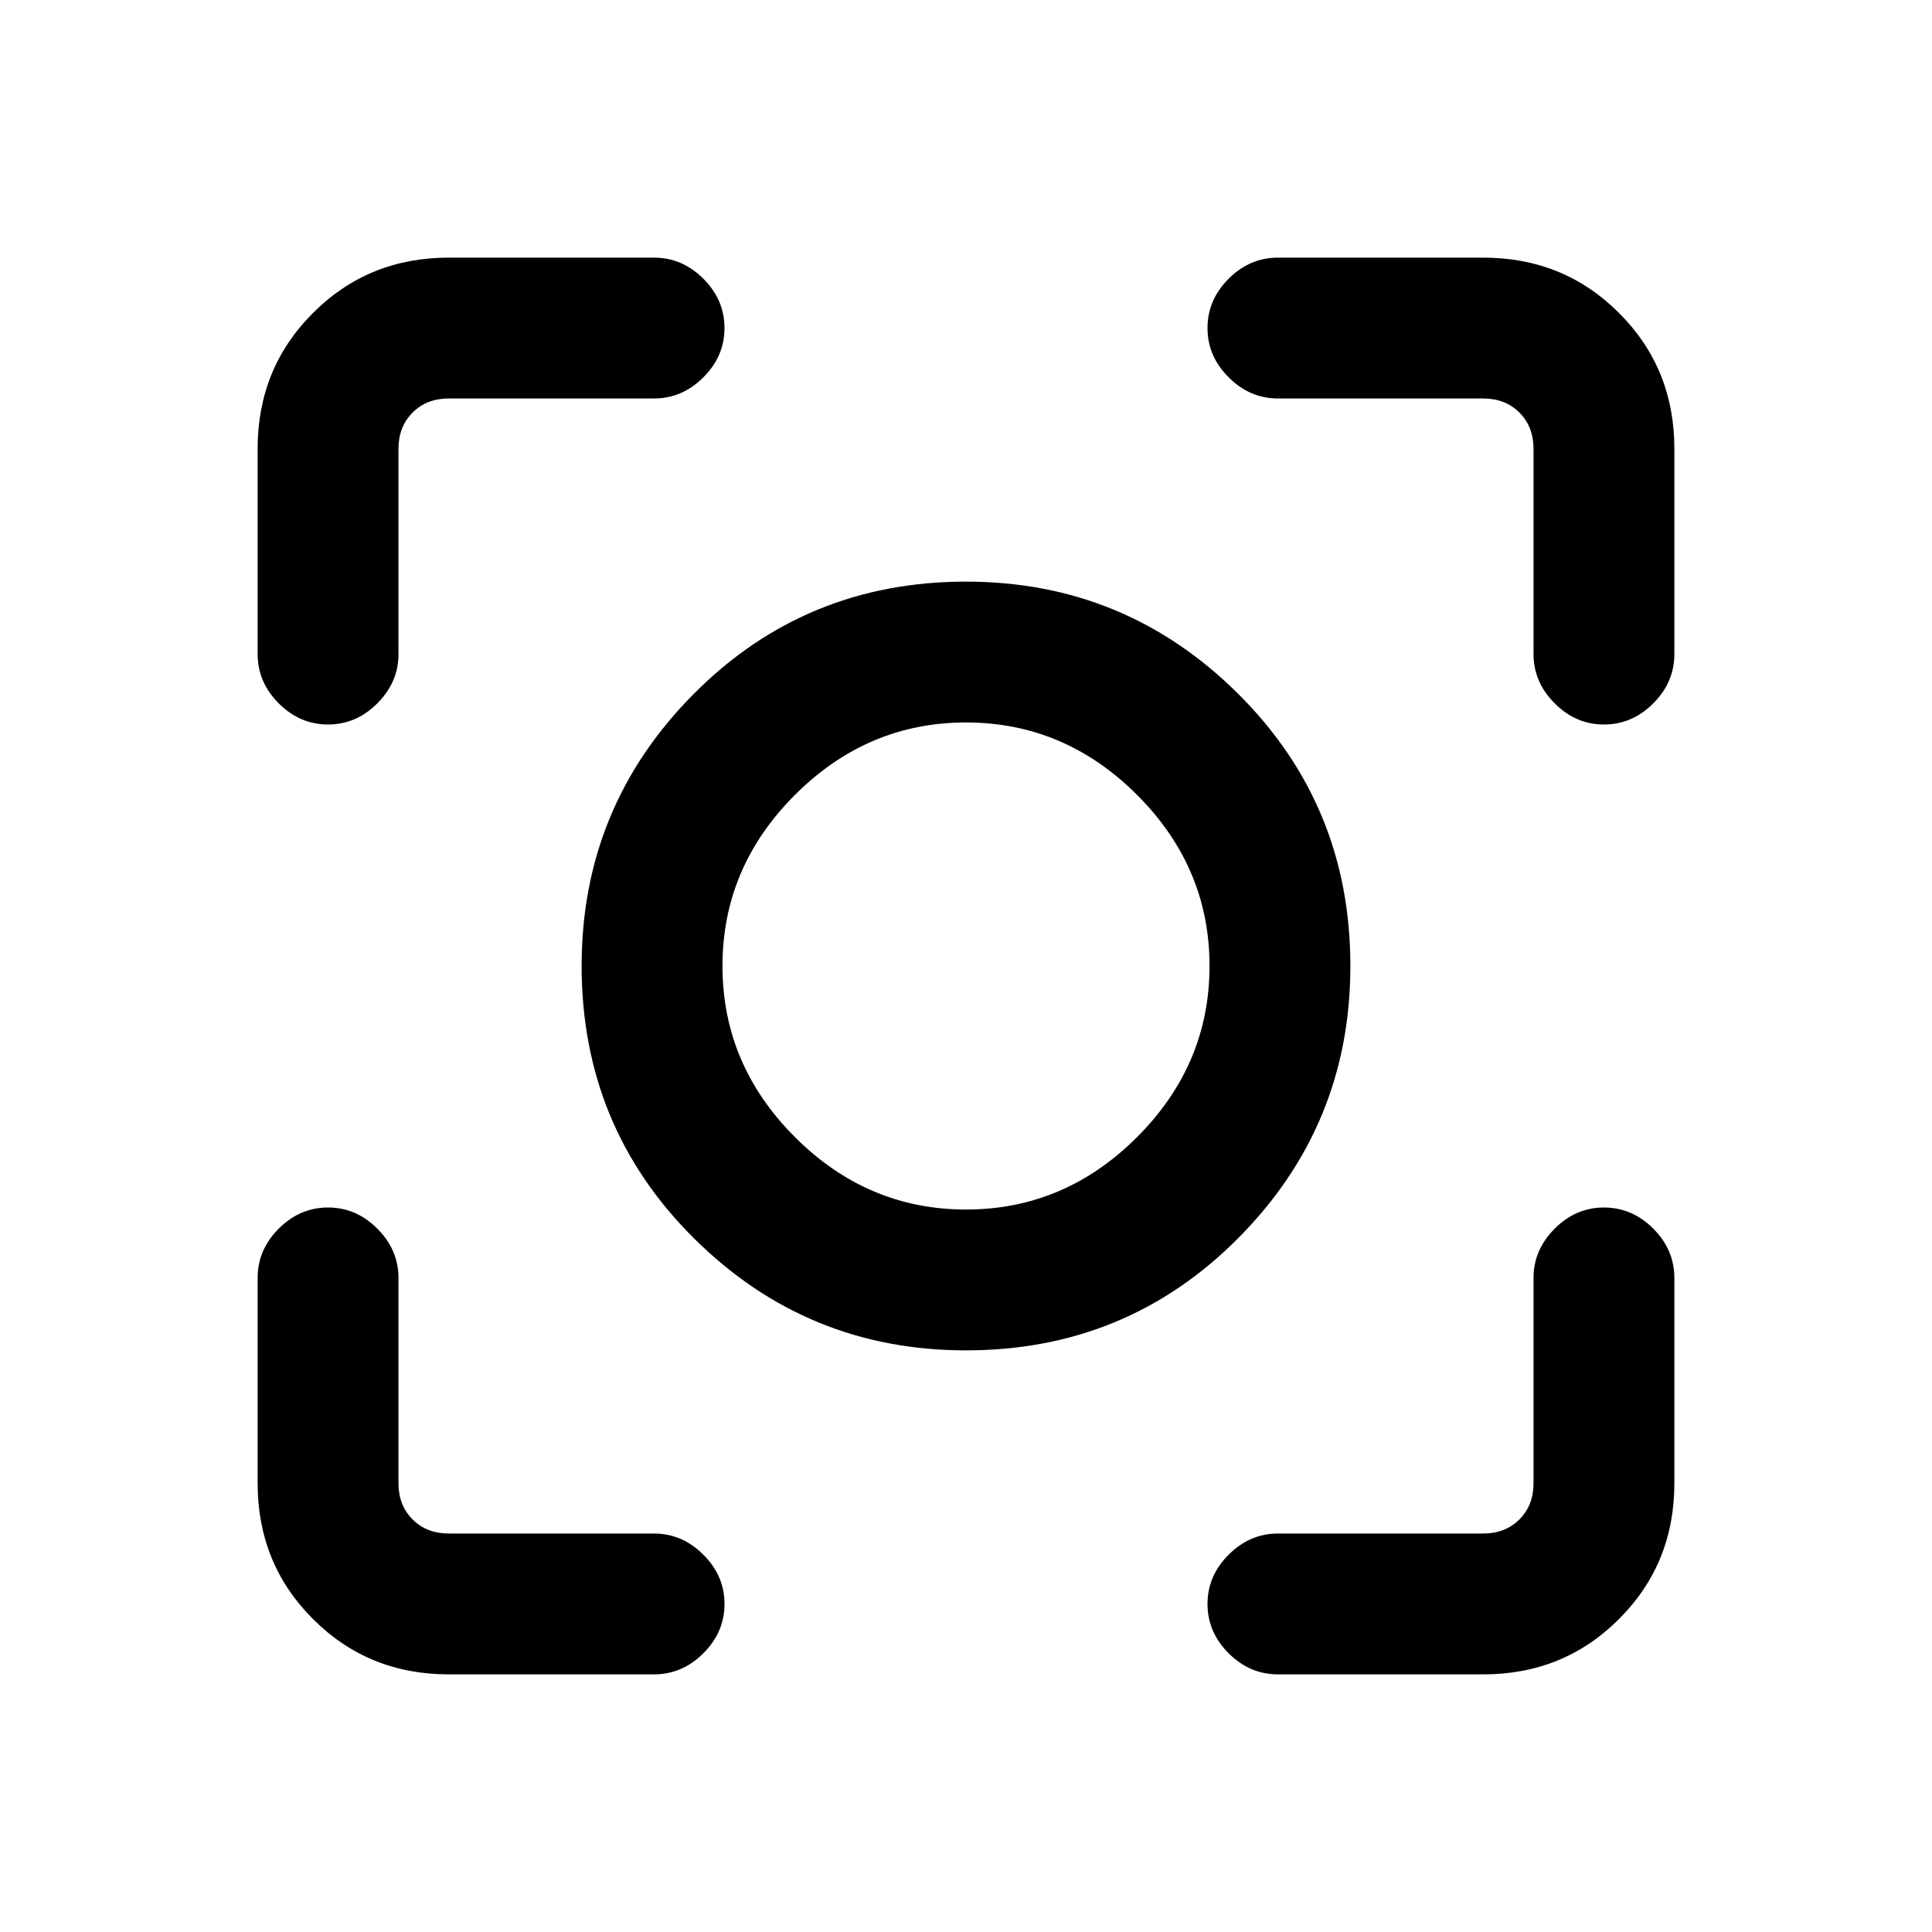<svg xmlns="http://www.w3.org/2000/svg" height="20" width="20"><path d="M10 13.979Q8.354 13.979 7.188 12.823Q6.021 11.667 6.021 10Q6.021 8.354 7.177 7.188Q8.333 6.021 10 6.021Q11.646 6.021 12.812 7.177Q13.979 8.333 13.979 10Q13.979 11.646 12.823 12.812Q11.667 13.979 10 13.979ZM10 10Q10 10 10 10Q10 10 10 10Q10 10 10 10Q10 10 10 10Q10 10 10 10Q10 10 10 10Q10 10 10 10Q10 10 10 10ZM10 12.521Q11.021 12.521 11.771 11.771Q12.521 11.021 12.521 10Q12.521 8.979 11.771 8.229Q11.021 7.479 10 7.479Q8.979 7.479 8.229 8.229Q7.479 8.979 7.479 10Q7.479 11.021 8.229 11.771Q8.979 12.521 10 12.521ZM3.396 7.5Q3.104 7.5 2.885 7.281Q2.667 7.062 2.667 6.771V4.646Q2.667 3.812 3.24 3.24Q3.812 2.667 4.646 2.667H6.771Q7.062 2.667 7.281 2.885Q7.5 3.104 7.5 3.396Q7.5 3.688 7.281 3.906Q7.062 4.125 6.771 4.125H4.646Q4.417 4.125 4.271 4.271Q4.125 4.417 4.125 4.646V6.771Q4.125 7.062 3.906 7.281Q3.688 7.5 3.396 7.5ZM4.646 17.333Q3.812 17.333 3.24 16.76Q2.667 16.188 2.667 15.354V13.229Q2.667 12.938 2.885 12.719Q3.104 12.5 3.396 12.5Q3.688 12.5 3.906 12.719Q4.125 12.938 4.125 13.229V15.354Q4.125 15.583 4.271 15.729Q4.417 15.875 4.646 15.875H6.771Q7.062 15.875 7.281 16.094Q7.5 16.312 7.5 16.604Q7.5 16.896 7.281 17.115Q7.062 17.333 6.771 17.333ZM13.229 17.333Q12.938 17.333 12.719 17.115Q12.5 16.896 12.5 16.604Q12.5 16.312 12.719 16.094Q12.938 15.875 13.229 15.875H15.354Q15.583 15.875 15.729 15.729Q15.875 15.583 15.875 15.354V13.229Q15.875 12.938 16.094 12.719Q16.312 12.5 16.604 12.5Q16.896 12.5 17.115 12.719Q17.333 12.938 17.333 13.229V15.354Q17.333 16.188 16.76 16.76Q16.188 17.333 15.354 17.333ZM16.604 7.5Q16.312 7.5 16.094 7.281Q15.875 7.062 15.875 6.771V4.646Q15.875 4.417 15.729 4.271Q15.583 4.125 15.354 4.125H13.229Q12.938 4.125 12.719 3.906Q12.5 3.688 12.5 3.396Q12.5 3.104 12.719 2.885Q12.938 2.667 13.229 2.667H15.354Q16.188 2.667 16.76 3.24Q17.333 3.812 17.333 4.646V6.771Q17.333 7.062 17.115 7.281Q16.896 7.5 16.604 7.5Z"/></svg>